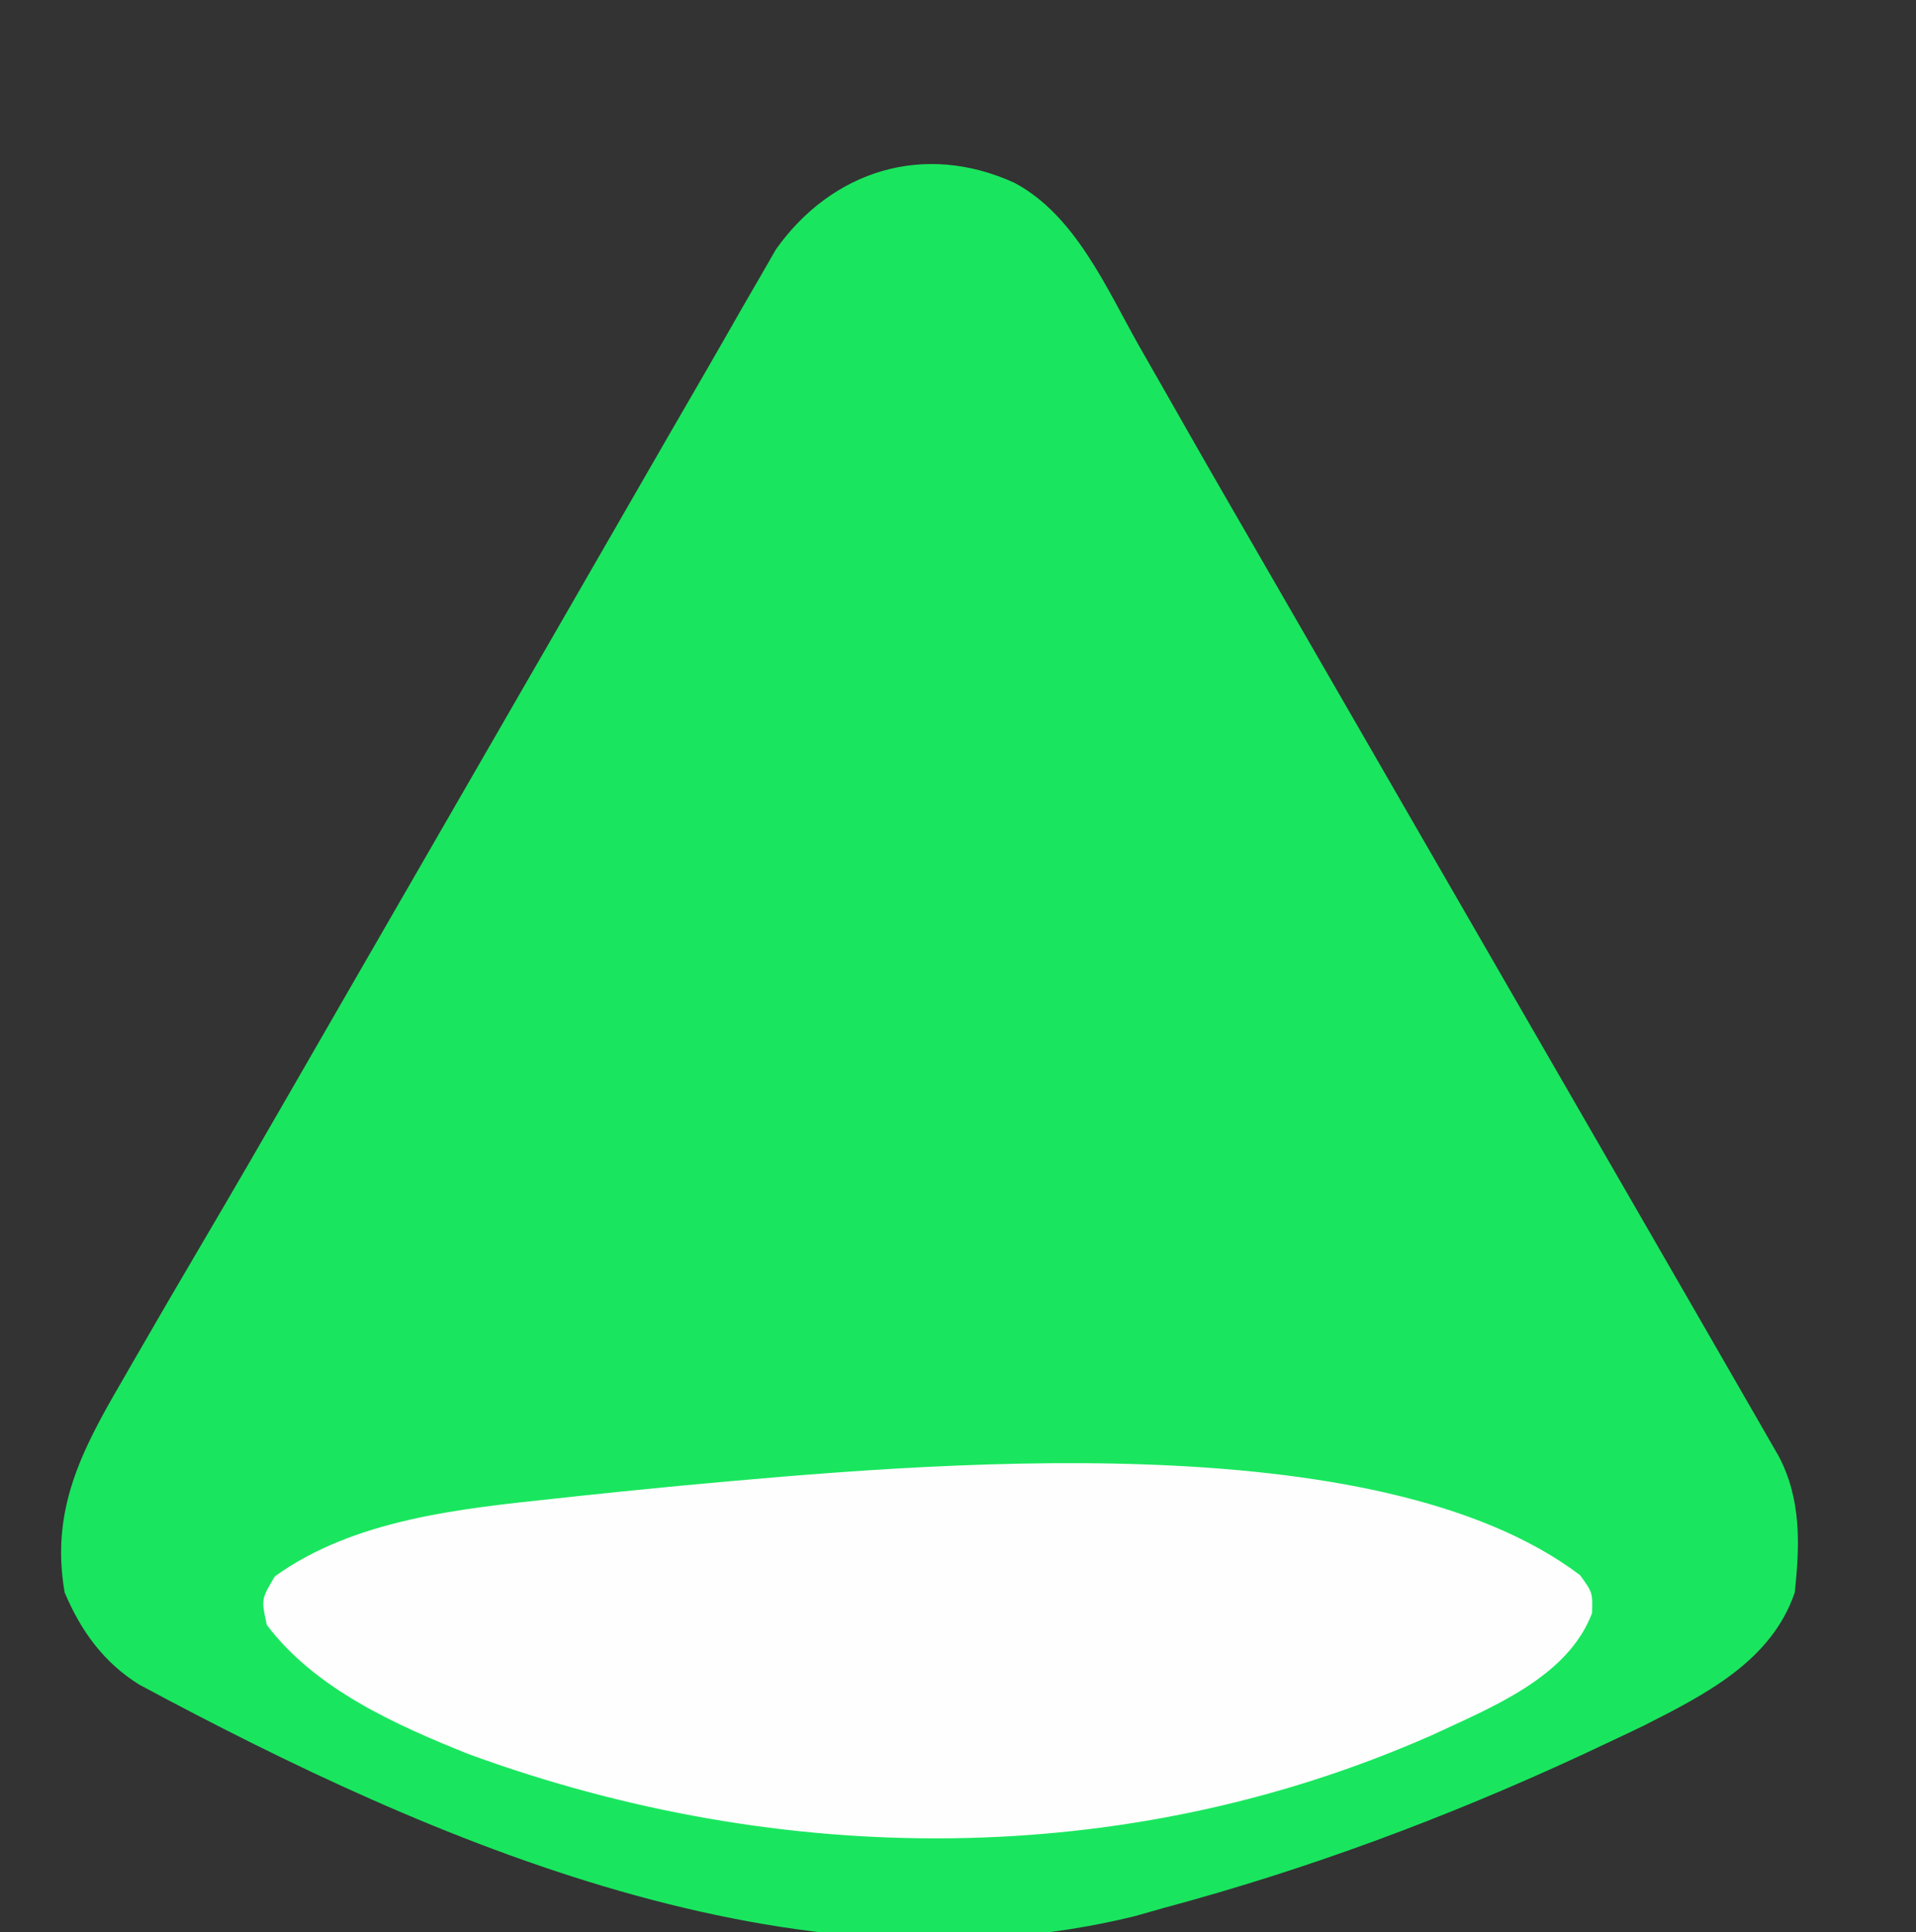 <?xml version="1.0" encoding="UTF-8"?>
<svg version="1.1" xmlns="http://www.w3.org/2000/svg" width="237" height="239">
<rect width="100%" height="100%" fill="#333333" stroke="none"/>
<path d="M0 0 C7.508 3.993 11.388 13.069 15.375 20.125 C16.374 21.875 17.373 23.625 18.373 25.375 C19.405 27.183 20.435 28.993 21.464 30.803 C24.617 36.342 27.811 41.857 31 47.375 C32.25 49.542 33.5 51.708 34.75 53.875 C35.369 54.947 35.987 56.02 36.625 57.125 C43.5 69.042 50.375 80.958 57.25 92.875 C57.869 93.948 58.488 95.021 59.126 96.126 C60.373 98.289 61.621 100.451 62.868 102.614 C66.029 108.094 69.191 113.573 72.355 119.051 C75.475 124.452 78.592 129.856 81.706 135.261 C82.905 137.343 84.105 139.424 85.306 141.505 C86.999 144.439 88.687 147.376 90.375 150.312 C90.881 151.189 91.387 152.065 91.909 152.968 C92.37 153.771 92.83 154.575 93.305 155.402 C93.707 156.101 94.109 156.8 94.523 157.519 C97.326 162.844 97.133 168.518 96.5 174.375 C93.616 182.859 85.4 186.998 77.836 190.832 C76.187 191.627 74.533 192.412 72.875 193.188 C71.974 193.611 71.073 194.035 70.145 194.472 C53.432 202.212 36.289 208.603 18.5 213.375 C17.302 213.715 16.105 214.056 14.871 214.406 C-27.202 224.745 -71.838 205.331 -108.269 185.771 C-112.692 183.004 -115.471 179.162 -117.5 174.375 C-119.275 164.23 -115.441 156.852 -110.5 148.375 C-110.017 147.535 -109.534 146.694 -109.036 145.828 C-106.155 140.819 -103.242 135.83 -100.309 130.852 C-96.521 124.423 -92.786 117.966 -89.062 111.5 C-88.441 110.421 -87.819 109.341 -87.178 108.229 C-85.915 106.039 -84.653 103.848 -83.391 101.657 C-80.263 96.228 -77.131 90.802 -74 85.375 C-72.75 83.208 -71.5 81.042 -70.25 78.875 C-66.5 72.375 -66.5 72.375 -62.75 65.875 C-62.131 64.802 -61.512 63.728 -60.874 62.622 C-59.629 60.465 -58.383 58.307 -57.138 56.149 C-53.934 50.598 -50.734 45.045 -47.539 39.488 C-44.413 34.052 -41.275 28.622 -38.13 23.196 C-36.667 20.665 -35.217 18.126 -33.77 15.586 C-32.993 14.244 -32.216 12.903 -31.438 11.562 C-30.807 10.463 -30.177 9.363 -29.527 8.23 C-22.613 -1.509 -11.231 -5.144 0 0 Z " fill="#19E65E" transform="translate(125.5,22.625)"/>
<path d="M0 0 C1.559 2.156 1.559 2.156 1.488 4.703 C-1.54 12.693 -11.064 16.403 -18.332 19.804 C-56.244 36.553 -98.868 36.267 -137.441 22.156 C-146.453 18.55 -156.472 14.087 -162.441 6.156 C-163.129 2.969 -163.129 2.969 -161.441 0.156 C-151.642 -6.912 -138.425 -8.232 -126.754 -9.469 C-125.033 -9.656 -125.033 -9.656 -123.278 -9.847 C-120 -10.195 -116.722 -10.525 -113.441 -10.844 C-112.677 -10.919 -111.913 -10.994 -111.126 -11.071 C-81.012 -13.843 -25.117 -18.969 0 0 Z " fill="#FDFEFD" transform="translate(195.441,194.844)"/>
</svg>

